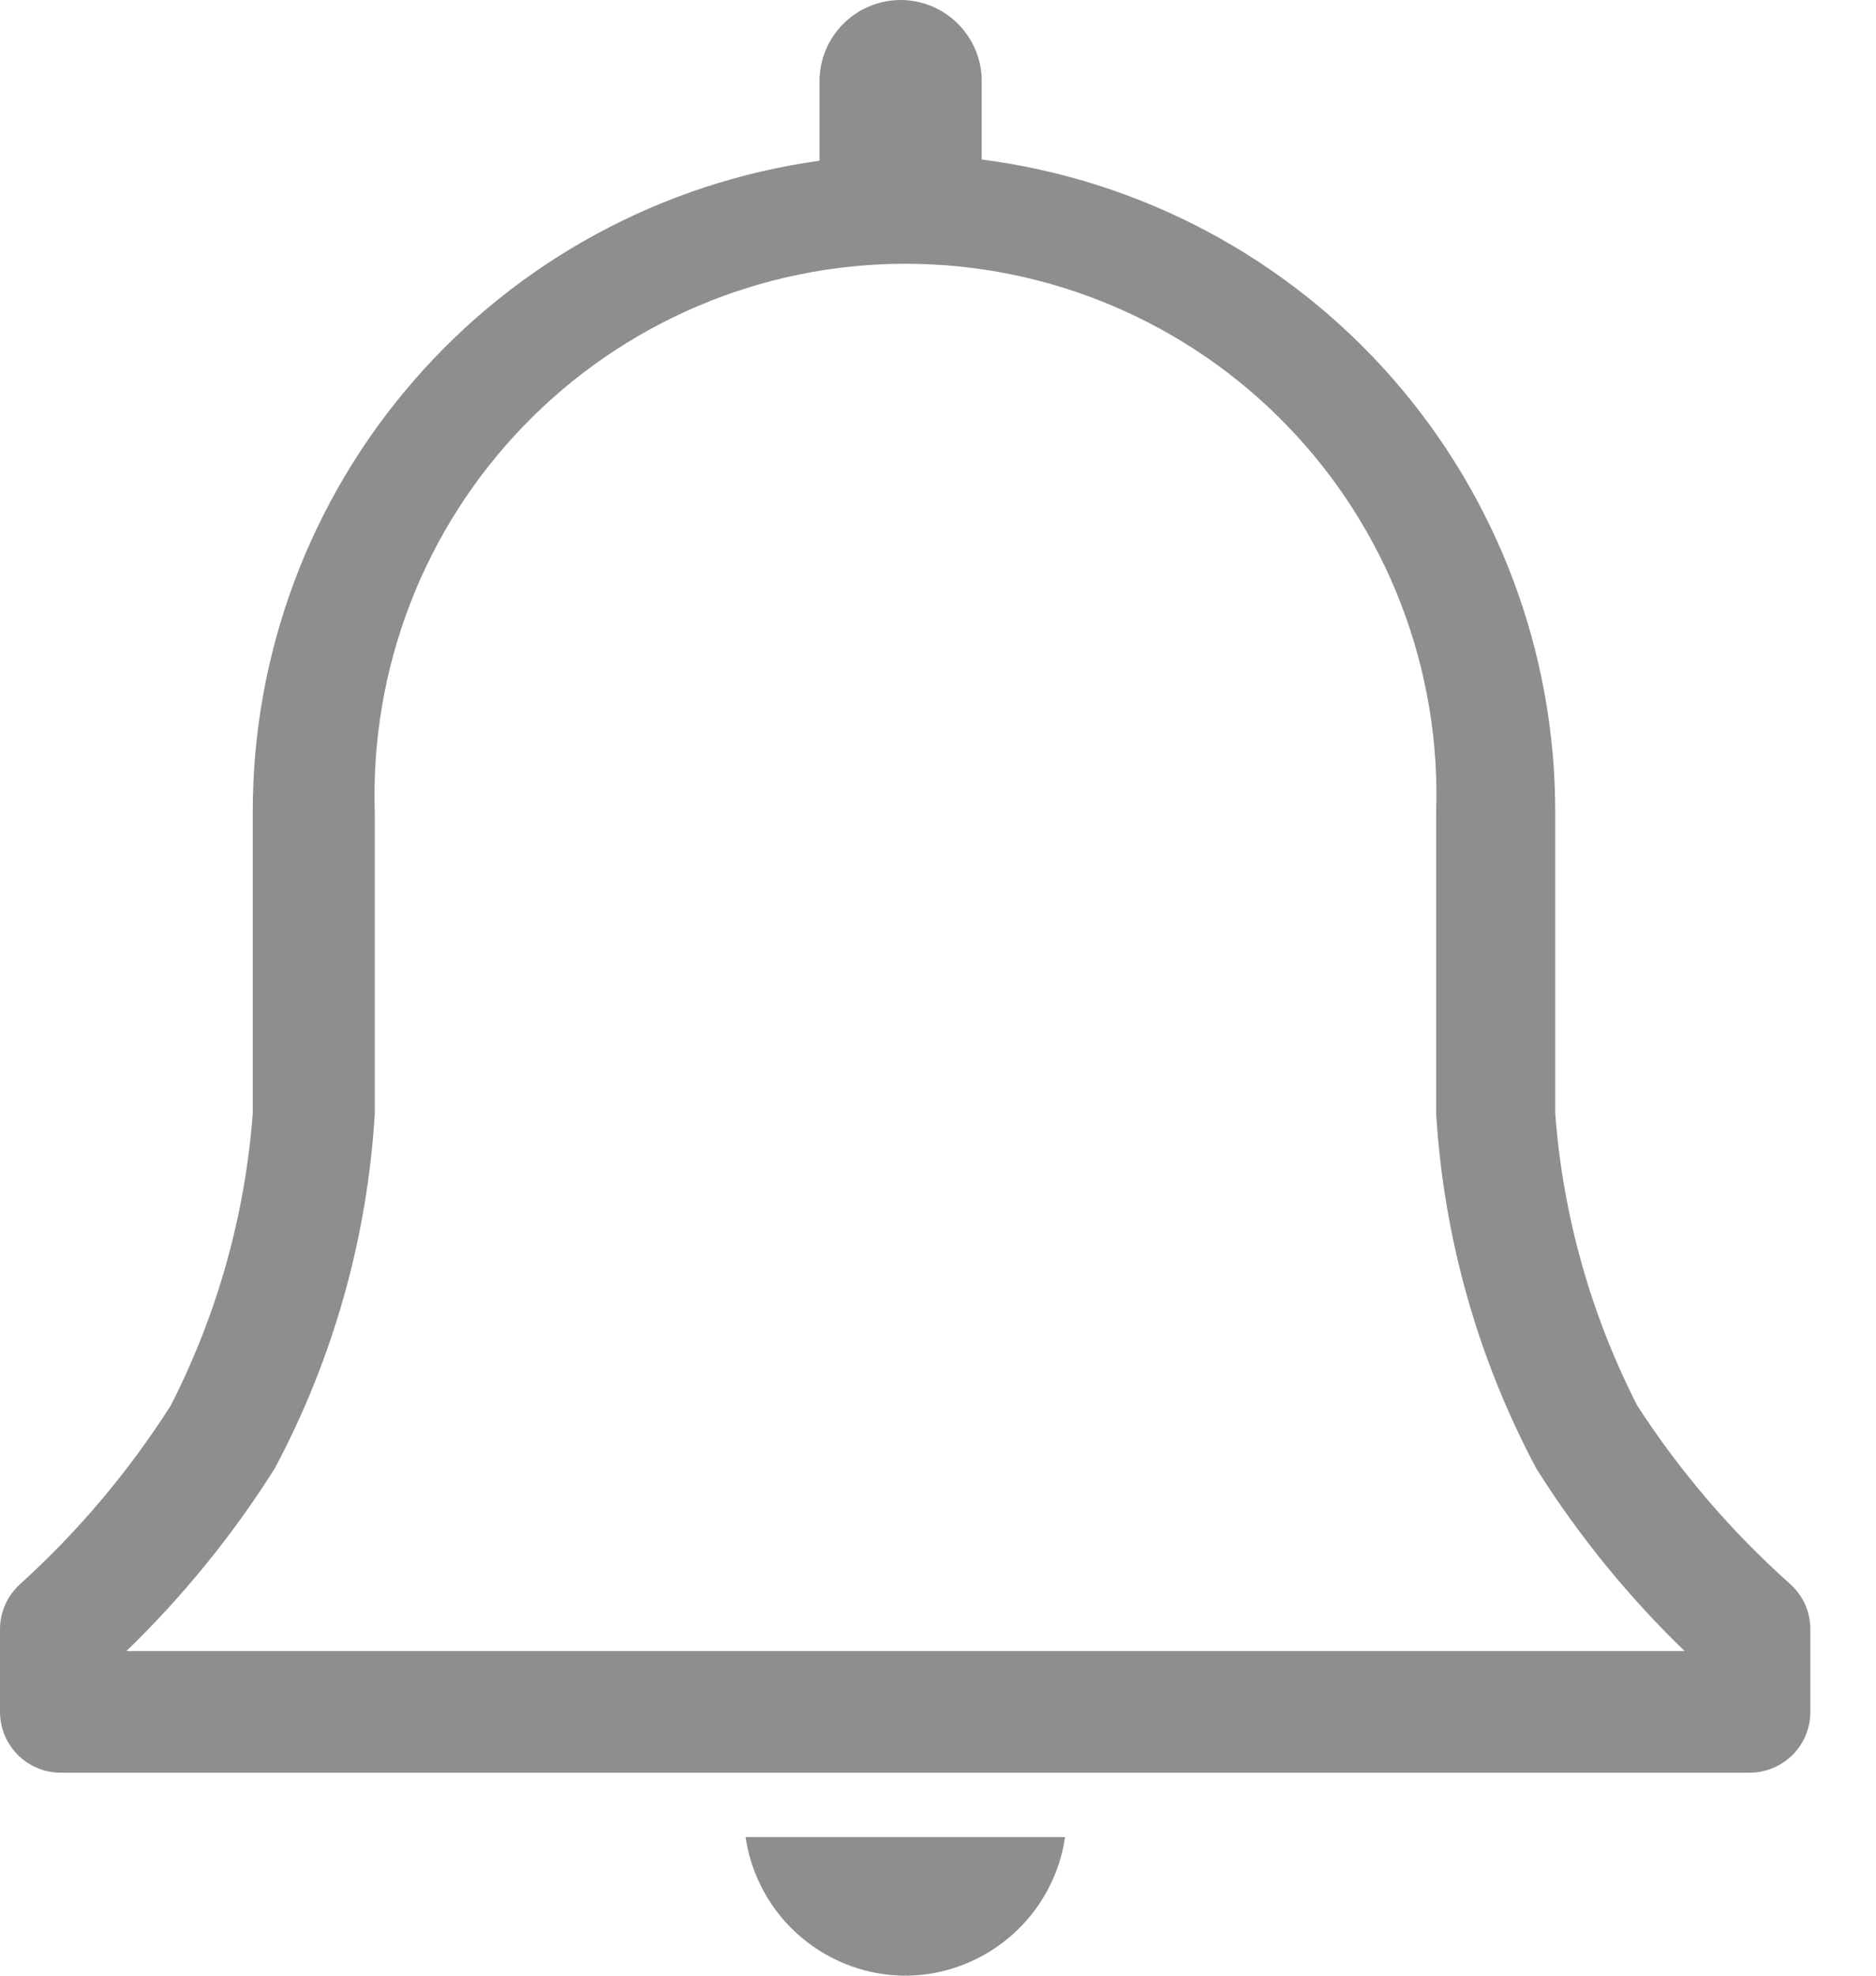 <svg width="19" height="20" viewBox="0 0 19 20" fill="none" xmlns="http://www.w3.org/2000/svg">
<path d="M18.126 16.031C17.533 15.502 17.014 14.896 16.582 14.229C16.111 13.307 15.828 12.301 15.751 11.269V8.229C15.755 6.609 15.167 5.042 14.098 3.824C13.028 2.606 11.551 1.821 9.943 1.615V0.821C9.943 0.604 9.856 0.395 9.702 0.241C9.548 0.087 9.339 0 9.122 0C8.904 0 8.695 0.087 8.541 0.241C8.387 0.395 8.3 0.604 8.3 0.821V1.627C6.707 1.848 5.247 2.638 4.192 3.852C3.136 5.066 2.556 6.621 2.56 8.229V11.269C2.483 12.301 2.2 13.307 1.729 14.229C1.305 14.894 0.794 15.501 0.209 16.031C0.144 16.089 0.091 16.16 0.055 16.239C0.019 16.319 0 16.405 0 16.493V17.329C0 17.493 0.065 17.649 0.18 17.765C0.296 17.88 0.452 17.945 0.615 17.945H17.72C17.883 17.945 18.04 17.88 18.155 17.765C18.271 17.649 18.335 17.493 18.335 17.329V16.493C18.335 16.405 18.317 16.319 18.281 16.239C18.244 16.16 18.192 16.089 18.126 16.031ZM1.28 16.714C1.852 16.161 2.356 15.541 2.781 14.868C3.375 13.756 3.721 12.528 3.796 11.269V8.229C3.772 7.508 3.893 6.79 4.152 6.116C4.411 5.443 4.803 4.829 5.305 4.31C5.806 3.791 6.407 3.379 7.071 3.097C7.735 2.815 8.449 2.67 9.171 2.67C9.892 2.67 10.607 2.815 11.271 3.097C11.935 3.379 12.536 3.791 13.037 4.31C13.539 4.829 13.931 5.443 14.19 6.116C14.449 6.79 14.57 7.508 14.545 8.229V11.269C14.621 12.528 14.967 13.756 15.561 14.868C15.985 15.541 16.489 16.161 17.062 16.714H1.28Z" fill="#8D8E90"/>
<path d="M9.2 20C9.587 19.991 9.959 19.845 10.25 19.588C10.54 19.332 10.731 18.981 10.787 18.597H7.551C7.609 18.991 7.808 19.351 8.111 19.608C8.415 19.867 8.802 20.006 9.2 20Z" fill="#8D8E90"/>
</svg>
